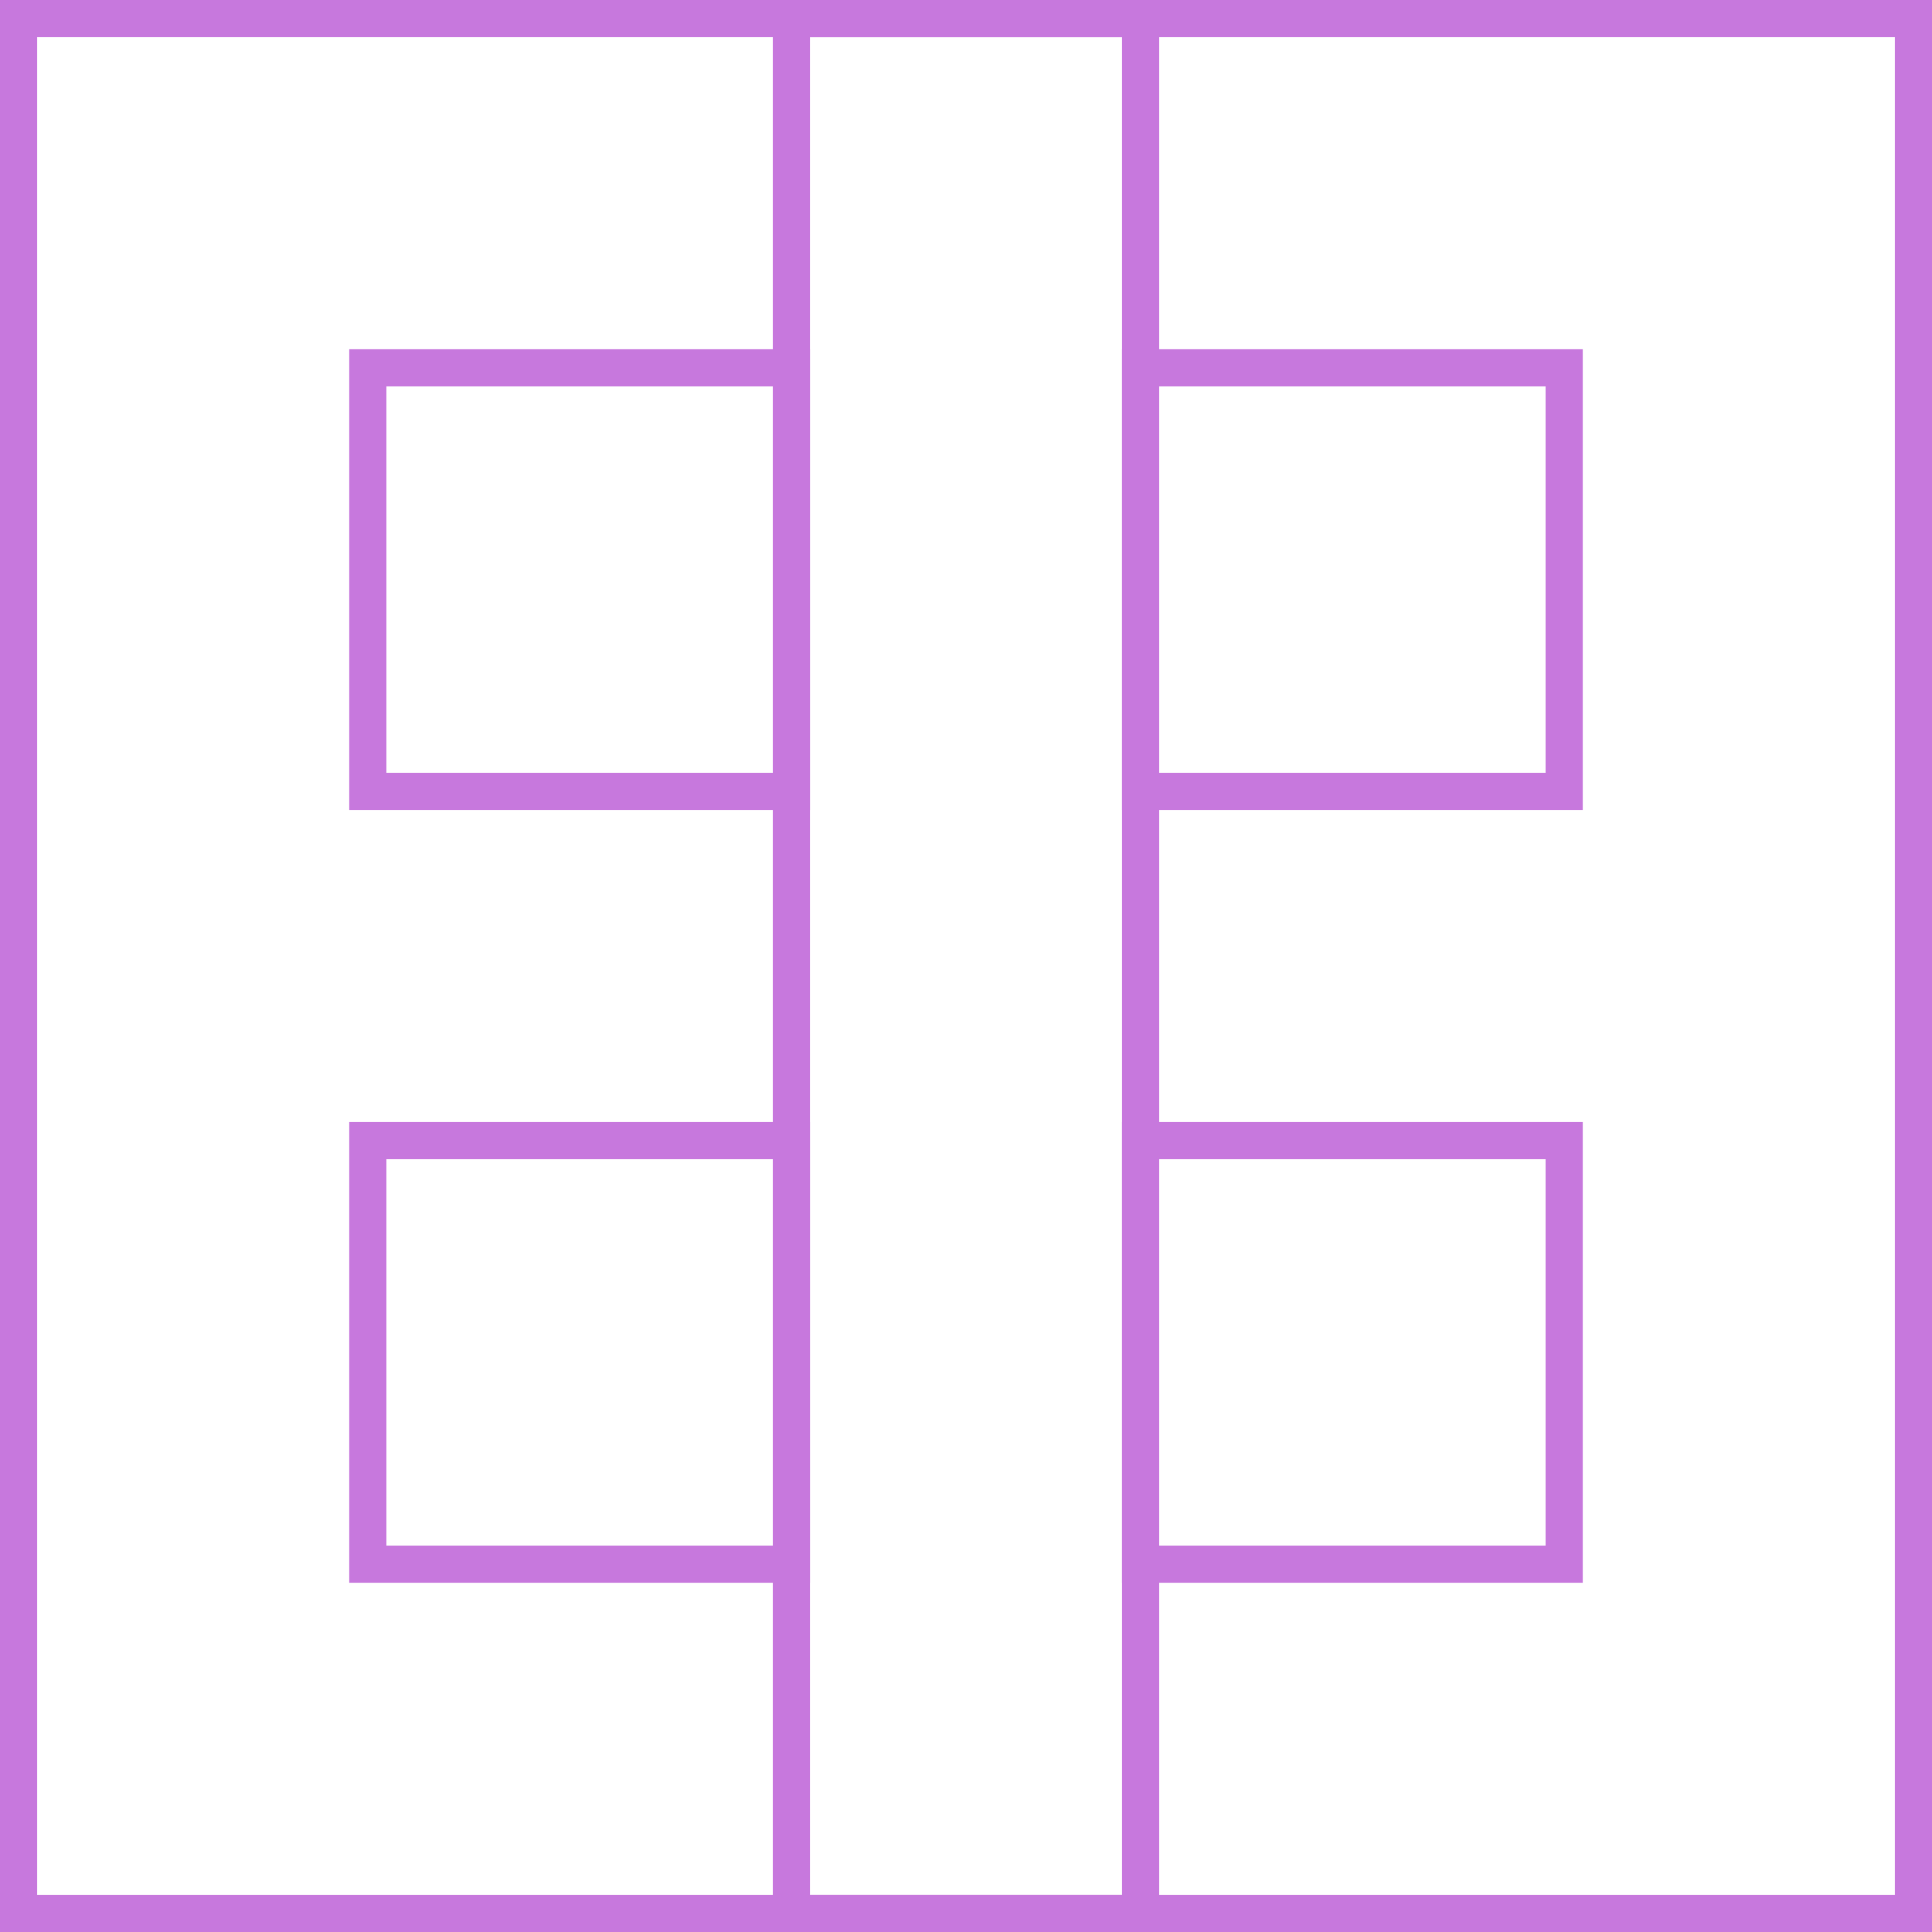 <svg width="52" height="52" viewBox="0 0 52 52" fill="none" xmlns="http://www.w3.org/2000/svg">
<path d="M41.6 42.1H42.1V41.6V31.2V30.7H41.6H31.2H30.7V31.2V41.6V42.1H31.2H41.6ZM41.6 21.3H42.1V20.8V10.4V9.9H41.6H31.2H30.7V10.4V20.8V21.3H31.2H41.6ZM21.3 51.5V0.5H51.5V51.5H21.3Z" stroke="#C778DD"/>
<path d="M20.8 42.1H21.3V41.6V31.2V30.7H20.8H10.4H9.9V31.2V41.6V42.1H10.4H20.8ZM20.8 21.3H21.3V20.8V10.4V9.9H20.8H10.4H9.9V10.4V20.8V21.3H10.4H20.8ZM0.5 51.5V0.5H30.7V51.5H0.5Z" stroke="#C778DD"/>
</svg>
